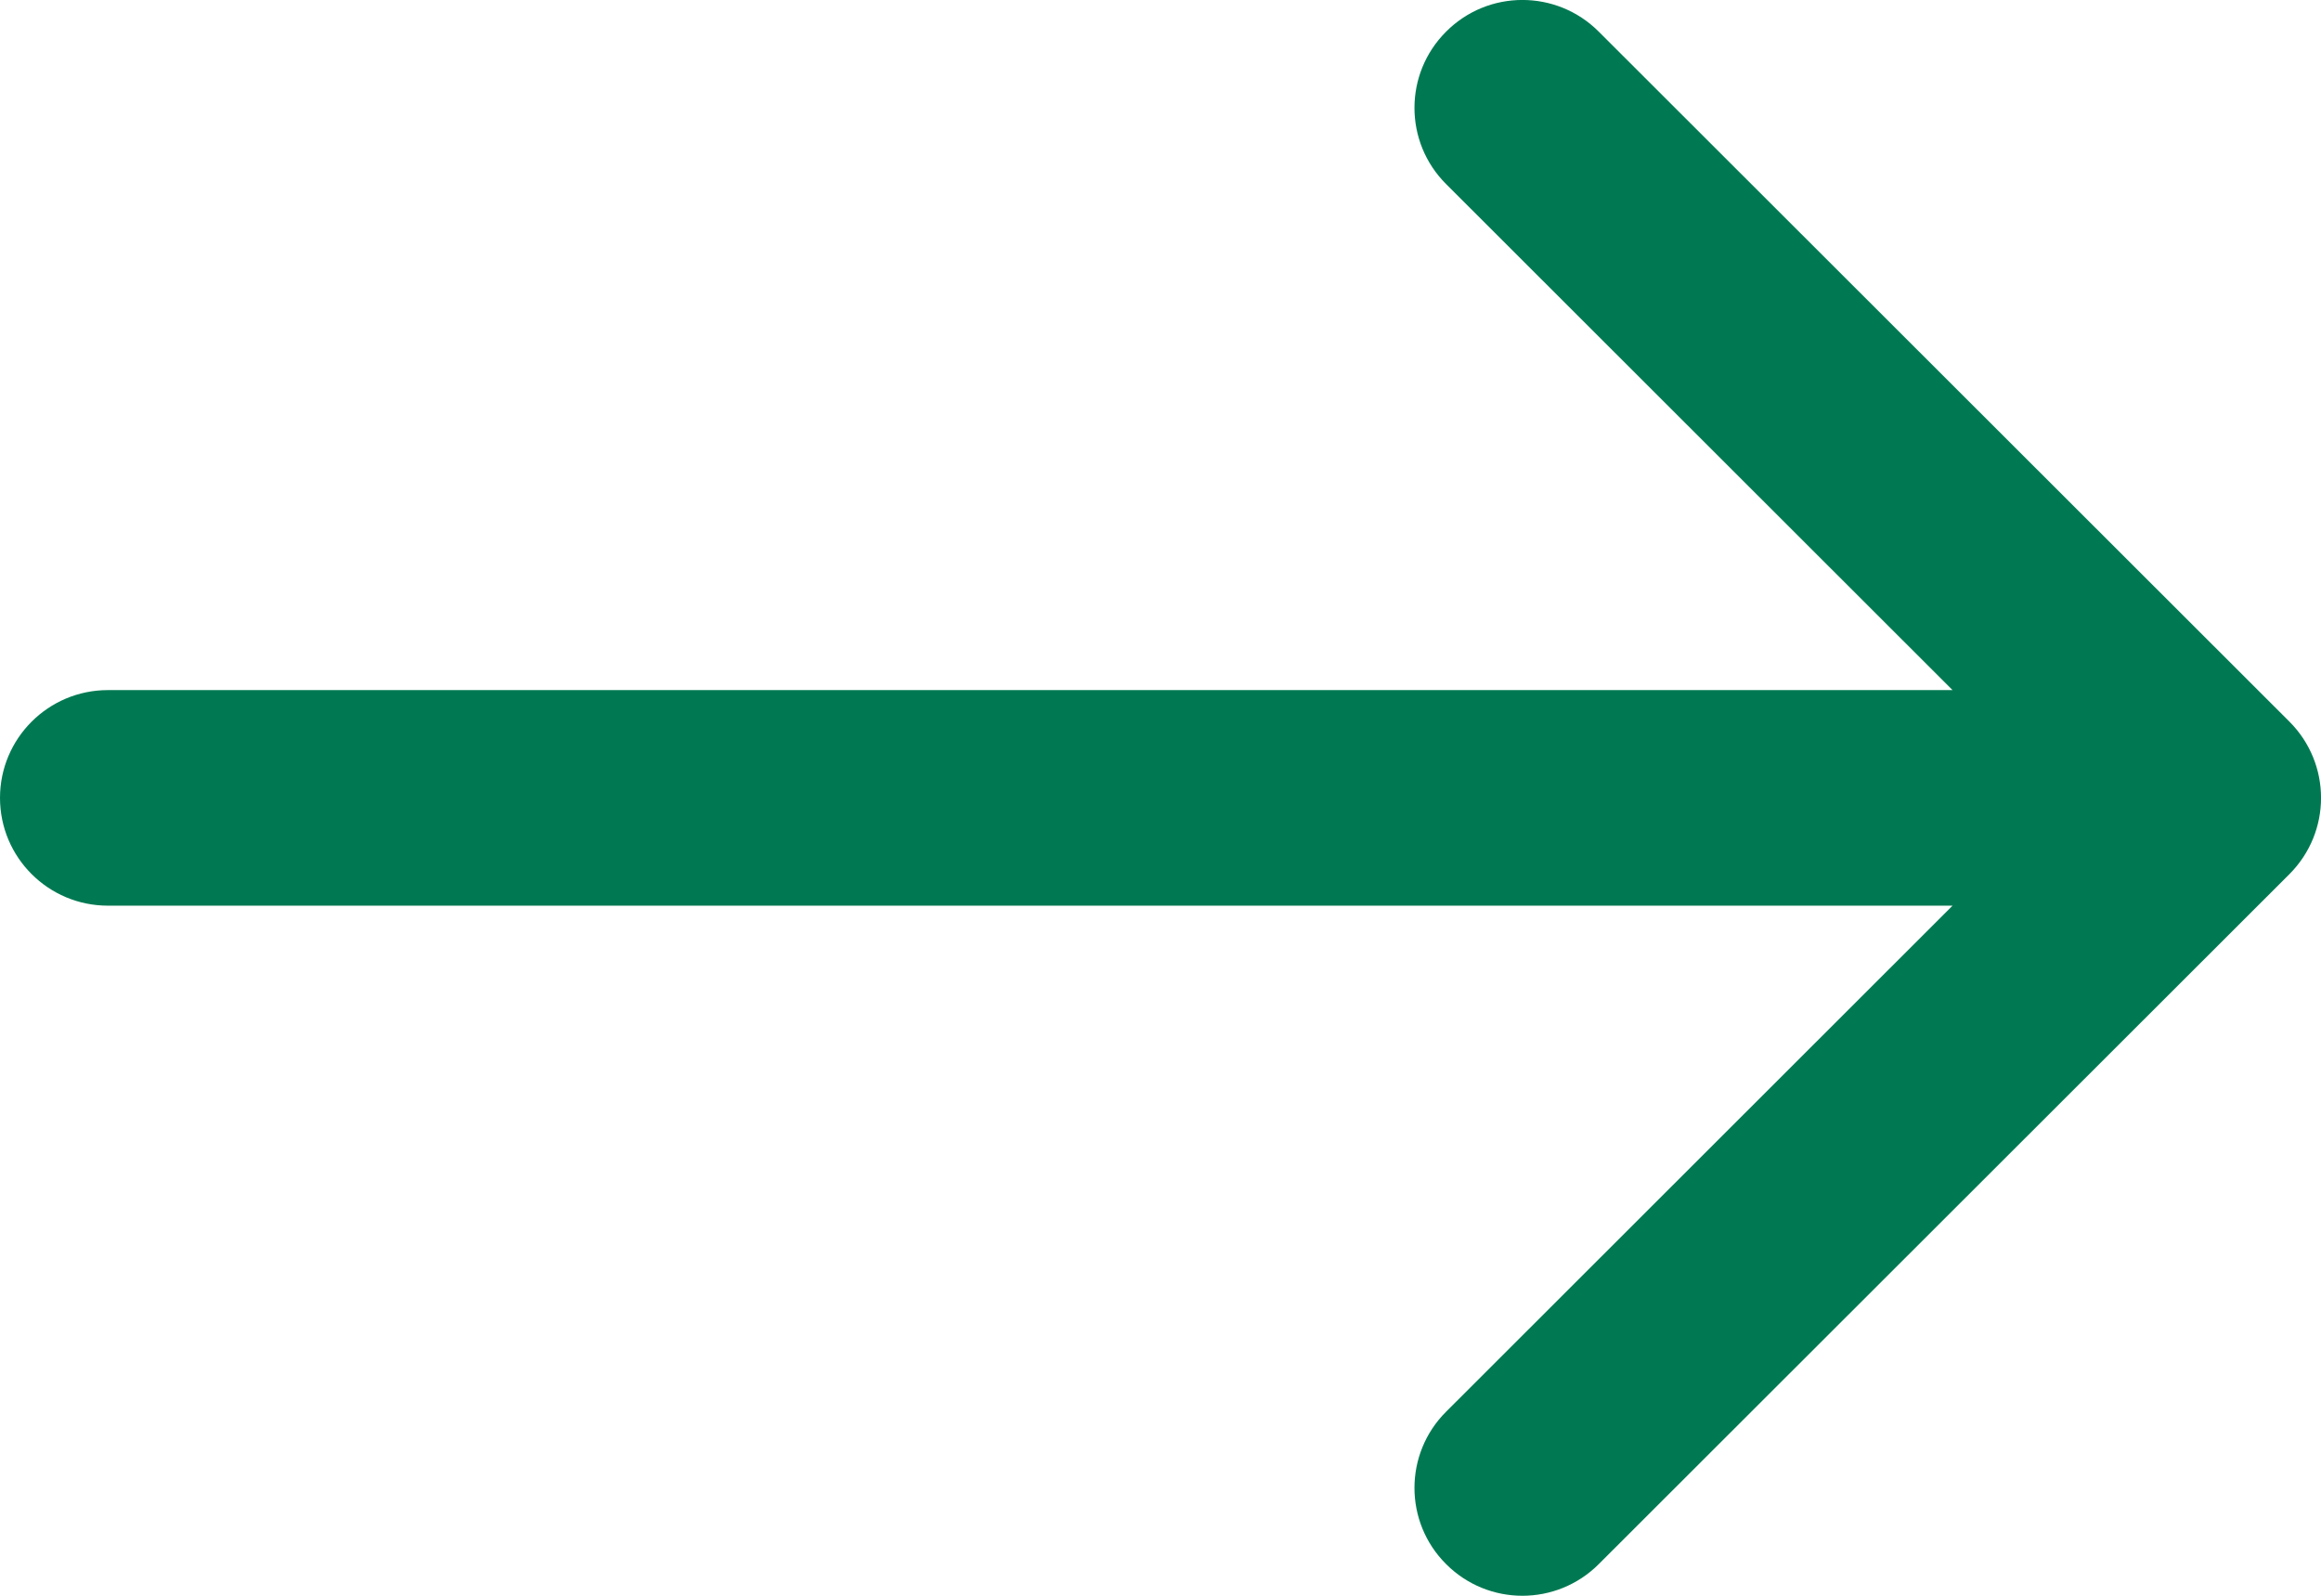 <?xml version="1.0" encoding="UTF-8"?>
<svg width="16px" height="11px" viewBox="0 0 16 11" version="1.1" xmlns="http://www.w3.org/2000/svg" xmlns:xlink="http://www.w3.org/1999/xlink">
    <!-- Generator: sketchtool 52.6 (67491) - http://www.bohemiancoding.com/sketch -->
    <title>0EED2206-BC89-4AC6-BDAB-201A1F291681</title>
    <desc>Created with sketchtool.</desc>
    <g id="Page-1" stroke="none" stroke-width="1" fill="none" fill-rule="evenodd">
        <g id="hari-satu-juta-pohon" transform="translate(-420, -3124)" fill="#007952">
            <g id="Stacked-Group-4" transform="translate(0, 805)">
                <g id="Stacked-Group-11" transform="translate(178, 2029)">
                    <g id="Group-15" transform="translate(0, 65)">
                        <g id="Group-8">
                            <g id="Stacked-Group-8" transform="translate(154, 34)">
                                <g id="Stacked-Group-6" transform="translate(0, 185)">
                                    <path d="M103.782,10.974 L99.021,6.218 C98.73,5.927 98.259,5.927 97.969,6.218 C97.678,6.508 97.678,6.979 97.969,7.269 L101.46,10.757 L88.744,10.757 C88.333,10.757 88,11.09 88,11.5 C88,11.91 88.333,12.243 88.744,12.243 L101.46,12.243 L97.969,15.731 C97.678,16.021 97.678,16.492 97.969,16.782 C98.114,16.927 98.304,17 98.495,17 C98.685,17 98.876,16.927 99.021,16.782 L103.782,12.026 C104.073,11.735 104.073,11.265 103.782,10.974 Z" id="Path"></path>
                                </g>
                            </g>
                        </g>
                    </g>
                </g>
            </g>
        </g>
    </g>
</svg>